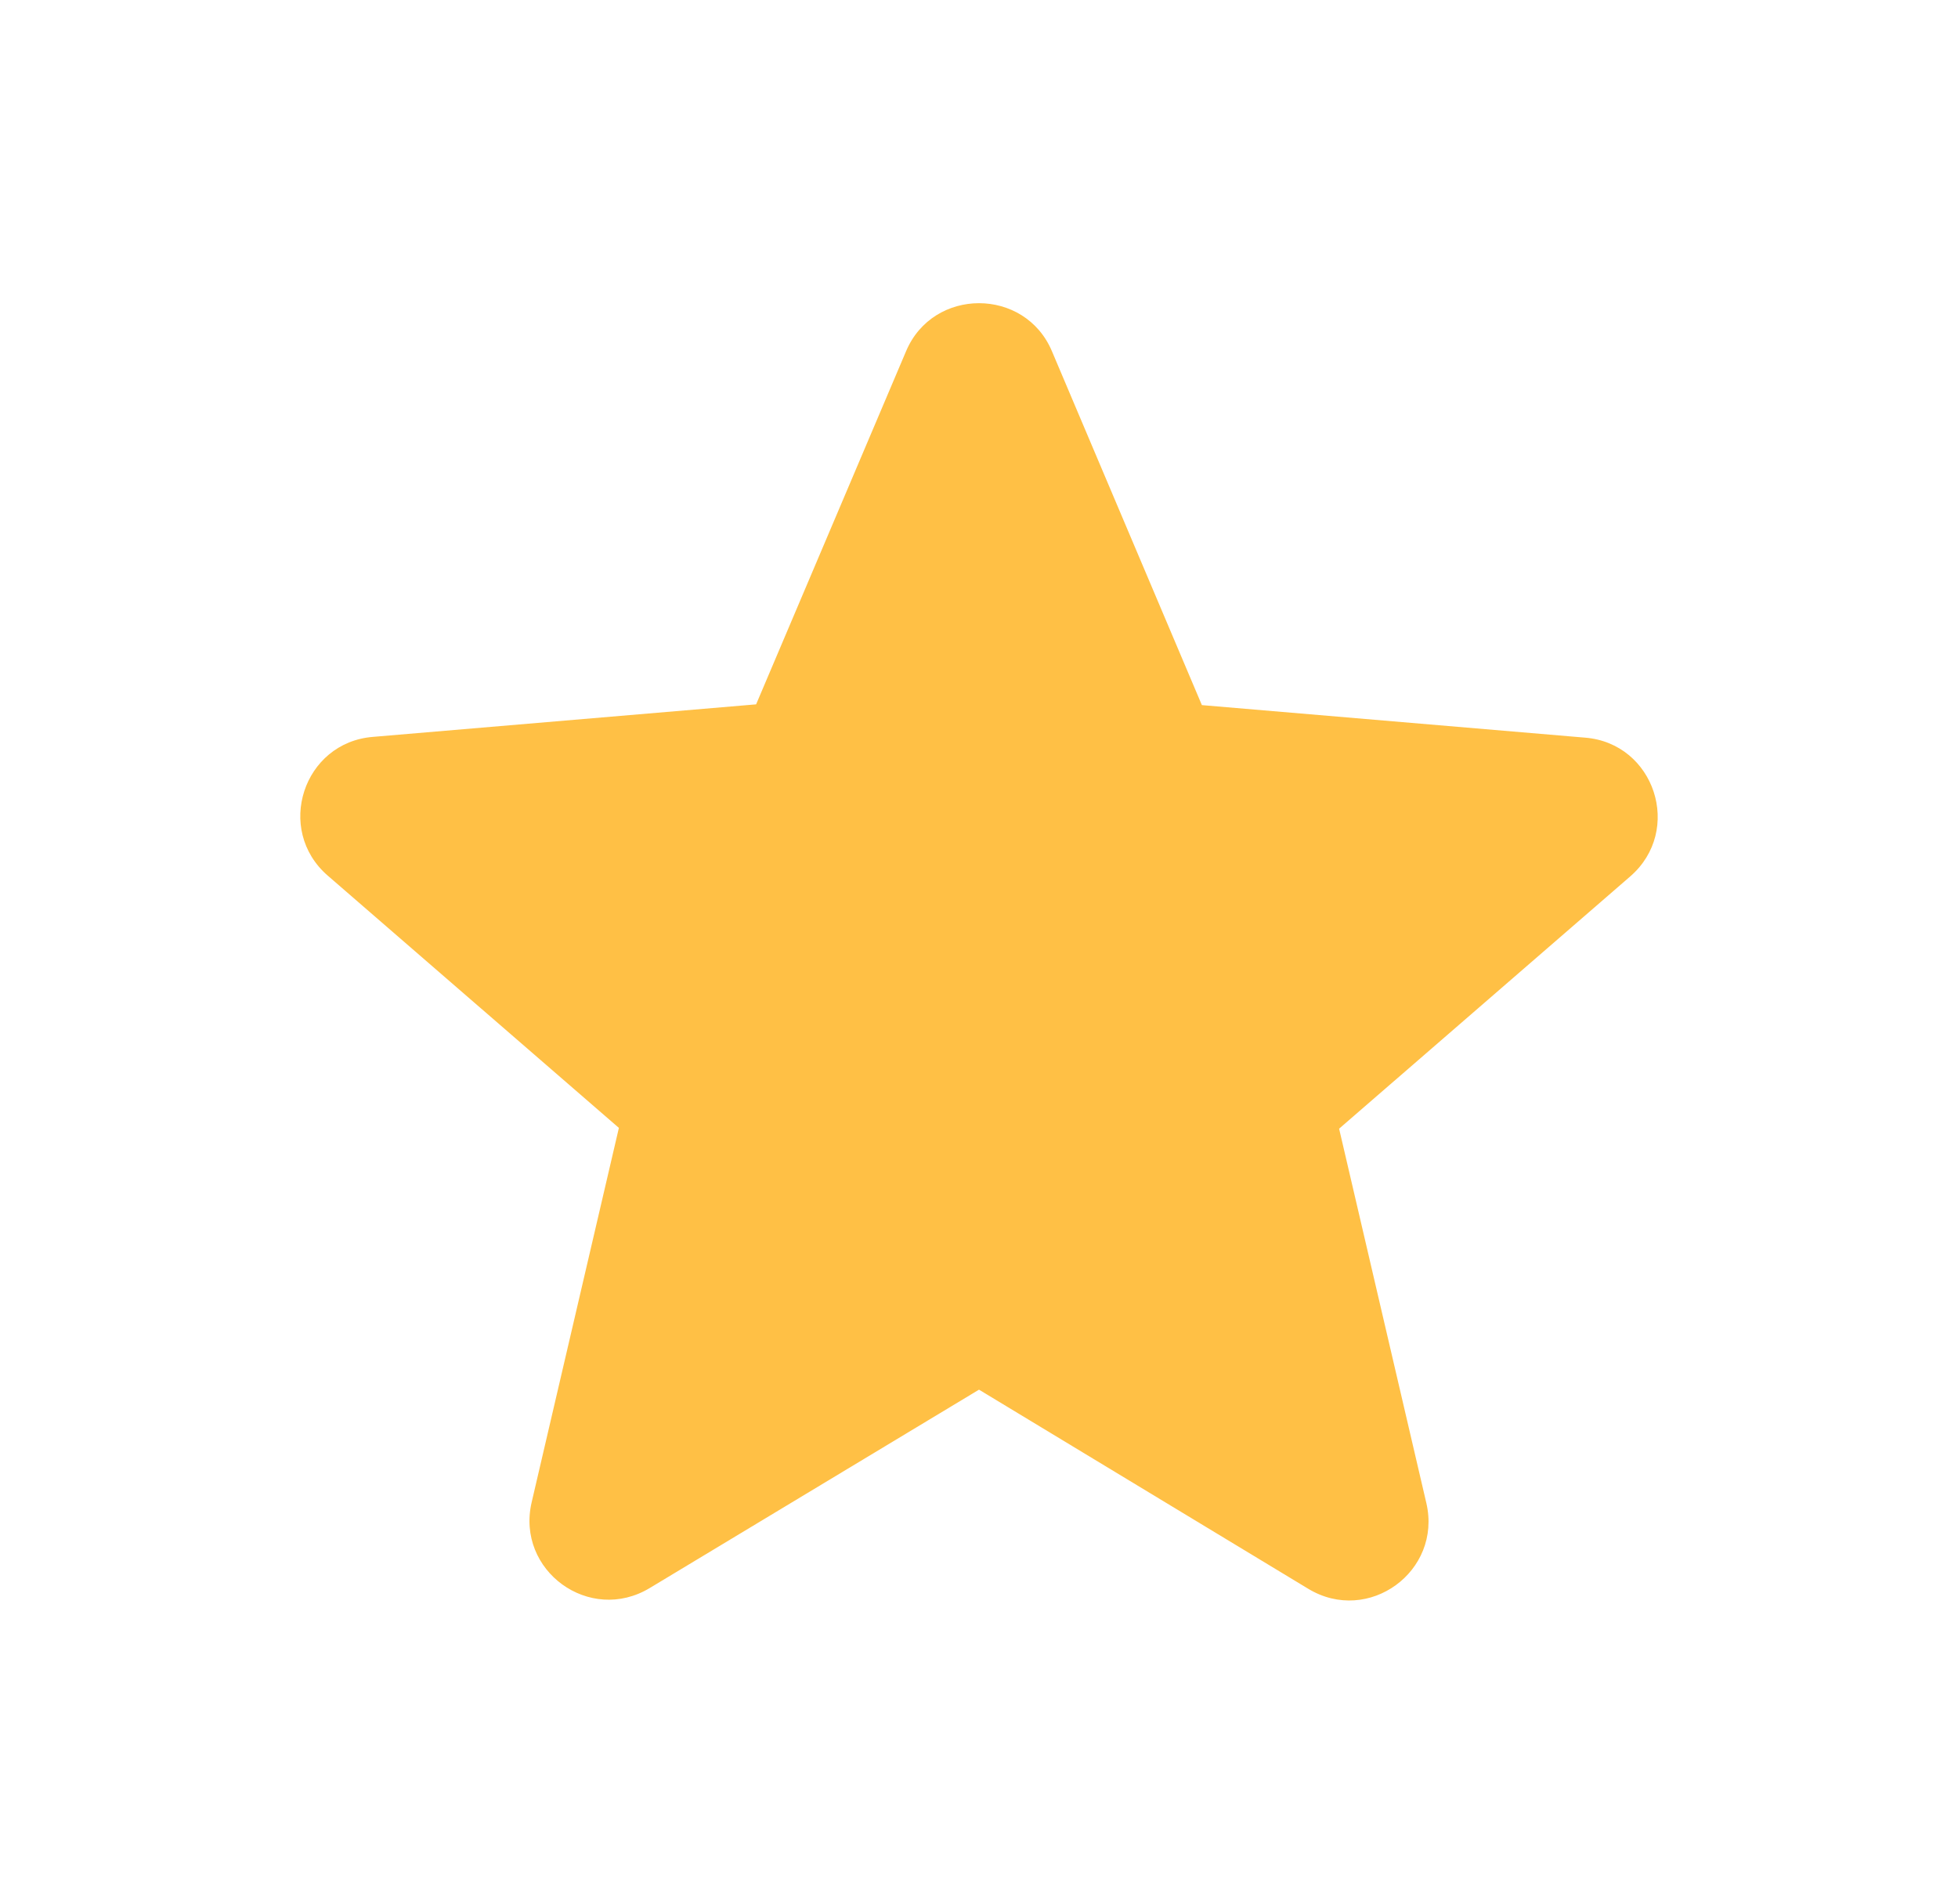 <svg width="36" height="35" viewBox="0 0 36 35" fill="none" xmlns="http://www.w3.org/2000/svg">
<path d="M18 25.55L24.052 29.21C25.16 29.881 26.517 28.889 26.225 27.635L24.621 20.752L29.973 16.114C30.95 15.268 30.425 13.664 29.142 13.562L22.098 12.964L19.342 6.46C18.846 5.279 17.154 5.279 16.658 6.46L13.902 12.95L6.858 13.548C5.575 13.65 5.05 15.254 6.027 16.1L11.379 20.737L9.775 27.621C9.483 28.875 10.839 29.866 11.948 29.196L18 25.55Z" fill="#FFC045"/>
</svg>
